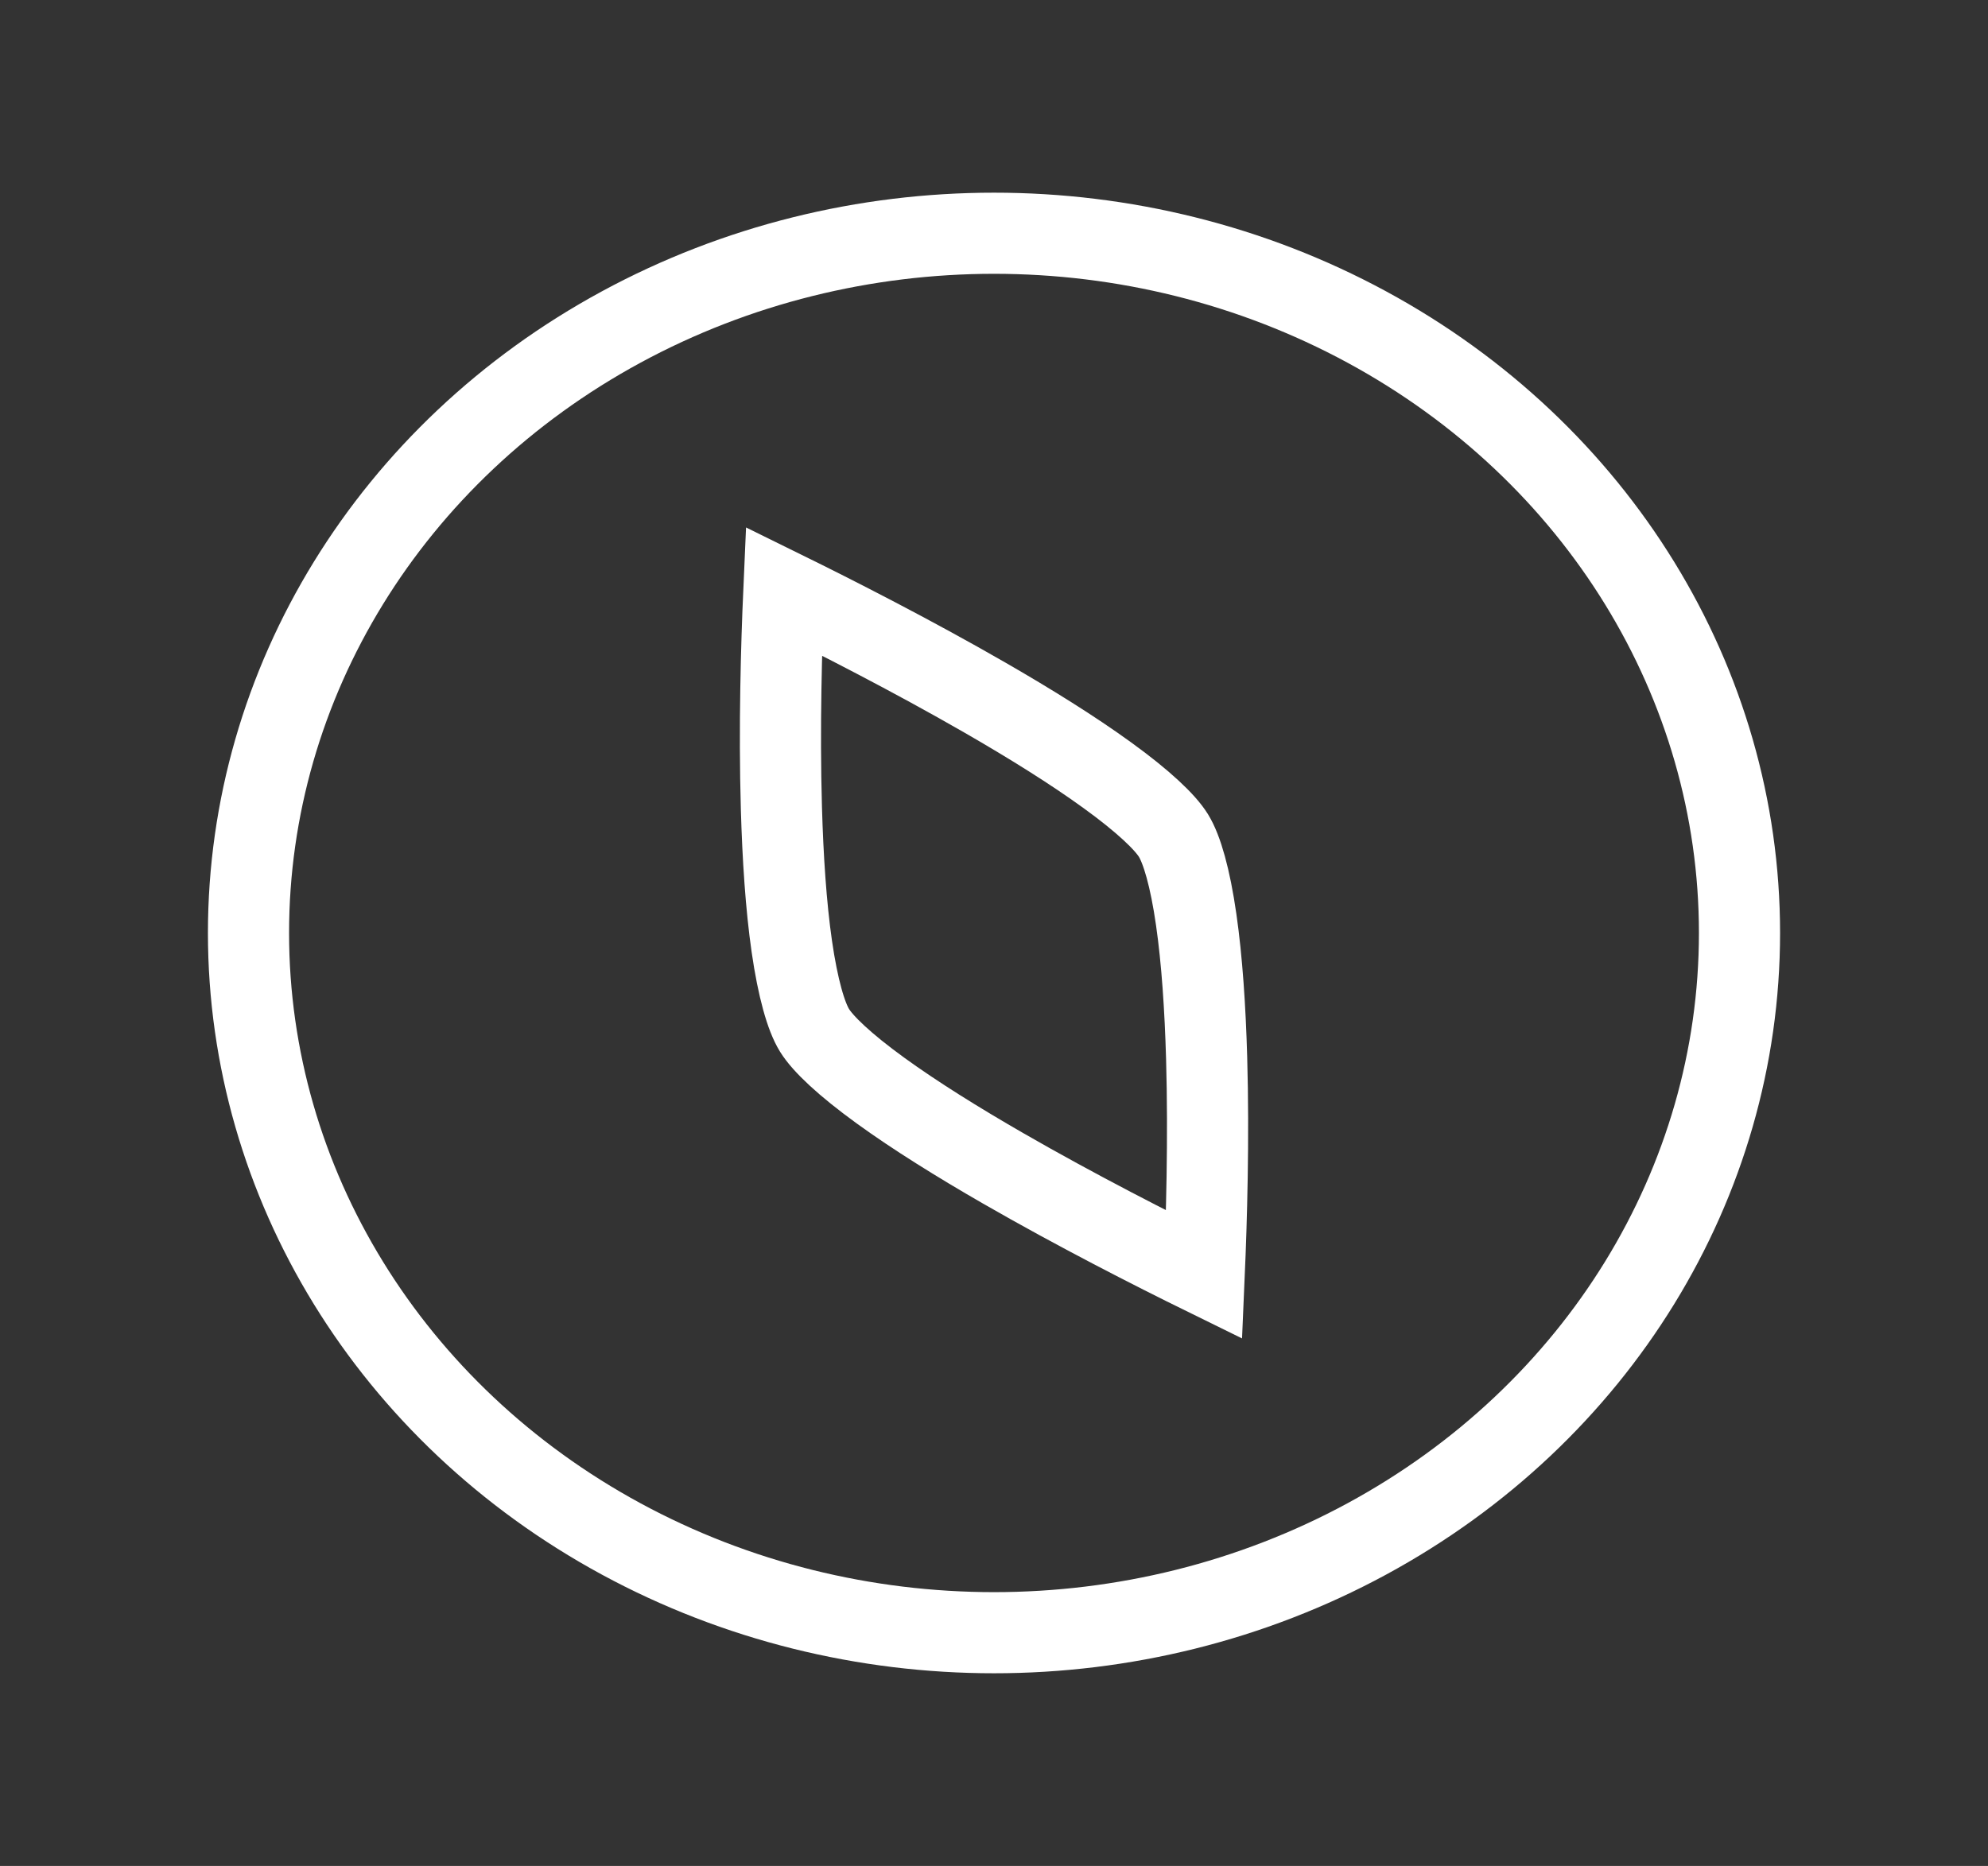 <svg width="49" height="46" viewBox="0 0 49 46" fill="none" xmlns="http://www.w3.org/2000/svg">
<rect x="0" y="0" width="49" height="46" fill="#333333" stroke="none"/>
<path d="M19.26 19.92C19.202 17.92 19.262 15.891 19.32 14.576C20.562 15.187 22.463 16.153 24.279 17.199C25.387 17.837 26.444 18.495 27.294 19.112C28.18 19.753 28.72 20.267 28.925 20.601C29.131 20.936 29.335 21.631 29.484 22.672C29.628 23.671 29.706 24.86 29.741 26.08C29.798 28.079 29.738 30.108 29.681 31.423C28.439 30.813 26.537 29.846 24.721 28.8C23.613 28.162 22.556 27.504 21.706 26.888C20.82 26.246 20.281 25.733 20.075 25.398C19.869 25.064 19.666 24.368 19.516 23.328C19.372 22.328 19.295 21.14 19.26 19.92Z" stroke="white" stroke-width="2"/>
<ellipse cx="24.5" cy="23" rx="18.375" ry="17.25" stroke="white" stroke-width="2"/>
</svg>
